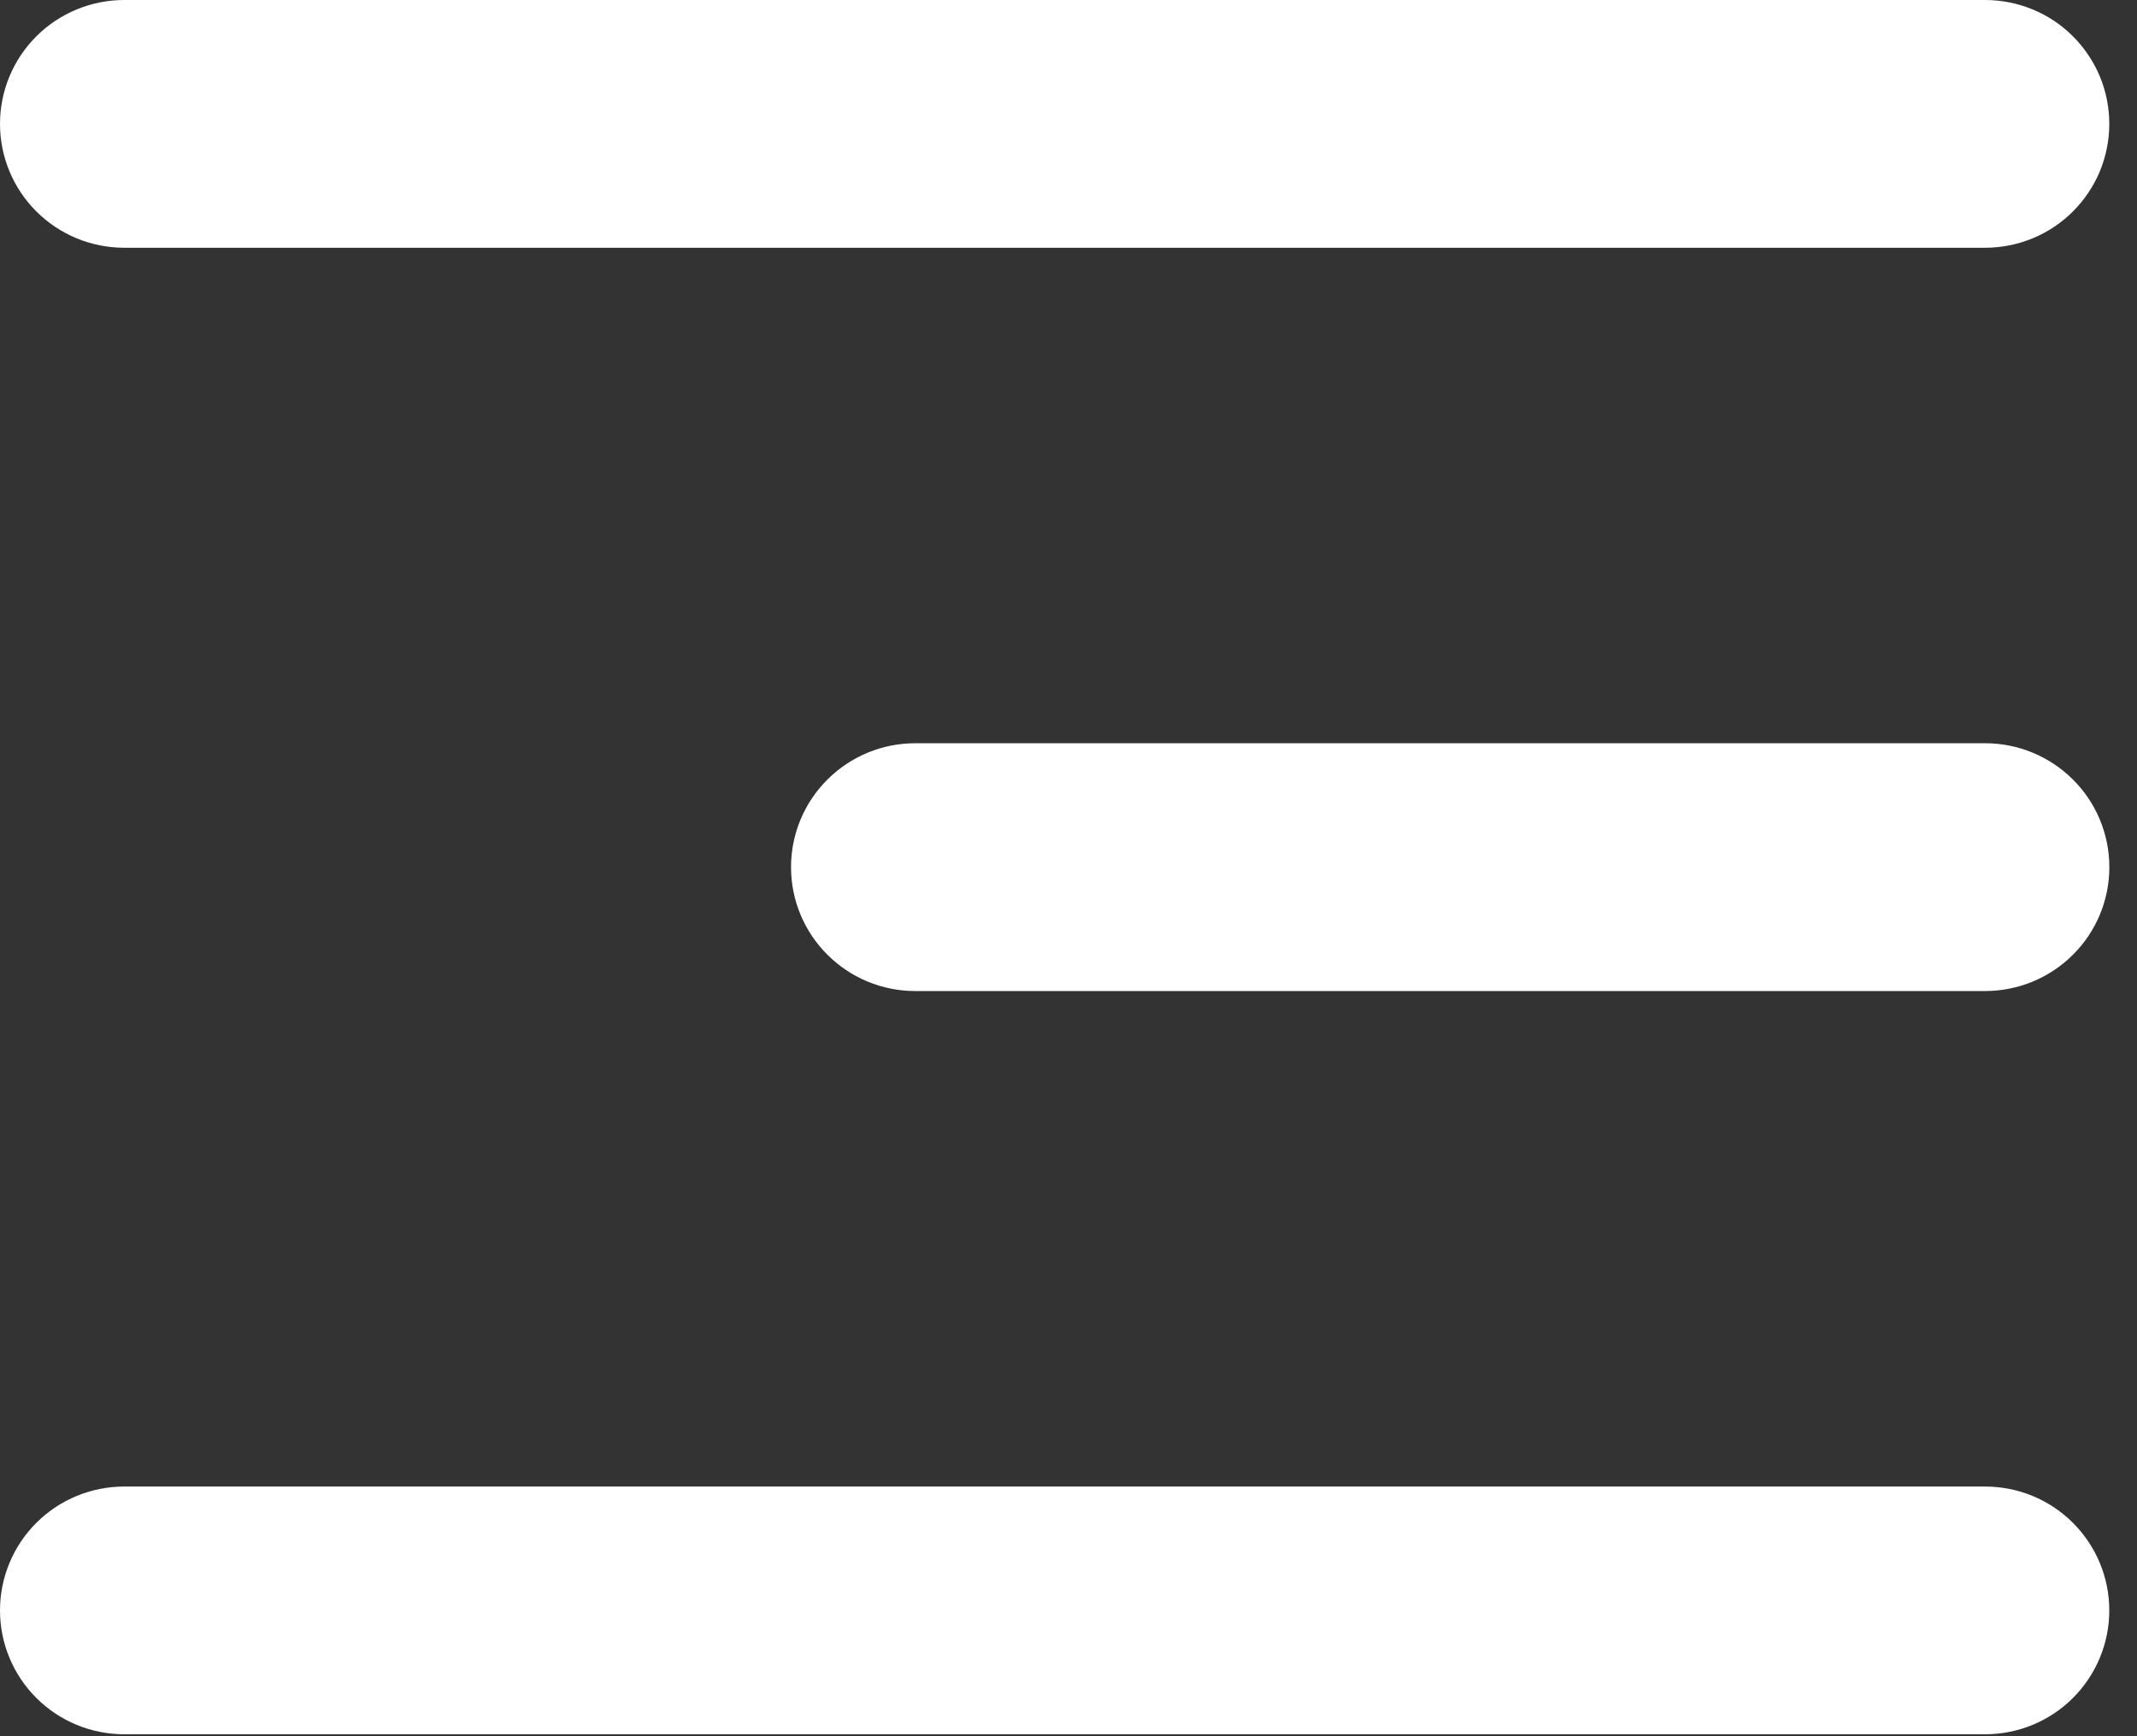 <svg width="32" height="26" viewBox="0 0 32 26" fill="none" xmlns="http://www.w3.org/2000/svg">
<rect x="0" y="0" width="32" height="26" fill="#333333" stroke="none"/>
<path d="M1.861 25.971C1.367 25.971 0.894 25.776 0.545 25.428C0.196 25.08 0 24.608 0 24.116C0 23.624 0.196 23.152 0.545 22.804C0.894 22.456 1.367 22.261 1.861 22.261H29.725C30.218 22.261 30.692 22.456 31.04 22.804C31.389 23.152 31.585 23.624 31.585 24.116C31.585 24.608 31.389 25.08 31.04 25.428C30.692 25.776 30.218 25.971 29.725 25.971H1.861ZM13.706 14.841C13.212 14.841 12.739 14.646 12.39 14.297C12.041 13.95 11.845 13.478 11.845 12.986C11.845 12.493 12.041 12.021 12.39 11.674C12.739 11.325 13.212 11.13 13.706 11.13H29.725C30.218 11.13 30.692 11.325 31.041 11.674C31.39 12.021 31.586 12.493 31.586 12.986C31.586 13.478 31.39 13.95 31.041 14.297C30.692 14.646 30.218 14.841 29.725 14.841H13.706ZM1.861 3.71C1.367 3.71 0.894 3.515 0.545 3.167C0.196 2.819 2.77236e-08 2.347 2.77236e-08 1.855C2.77236e-08 1.363 0.196 0.891 0.545 0.543C0.894 0.195 1.367 7.33102e-09 1.861 0L29.725 0C29.969 -3.62995e-09 30.211 0.048 30.437 0.141C30.663 0.234 30.868 0.371 31.04 0.543C31.213 0.716 31.35 0.92 31.444 1.145C31.537 1.37 31.585 1.611 31.585 1.855C31.585 2.099 31.537 2.34 31.444 2.565C31.35 2.79 31.213 2.994 31.04 3.167C30.868 3.339 30.663 3.476 30.437 3.569C30.211 3.662 29.969 3.71 29.725 3.71H1.861Z" fill="white"/>
</svg>
